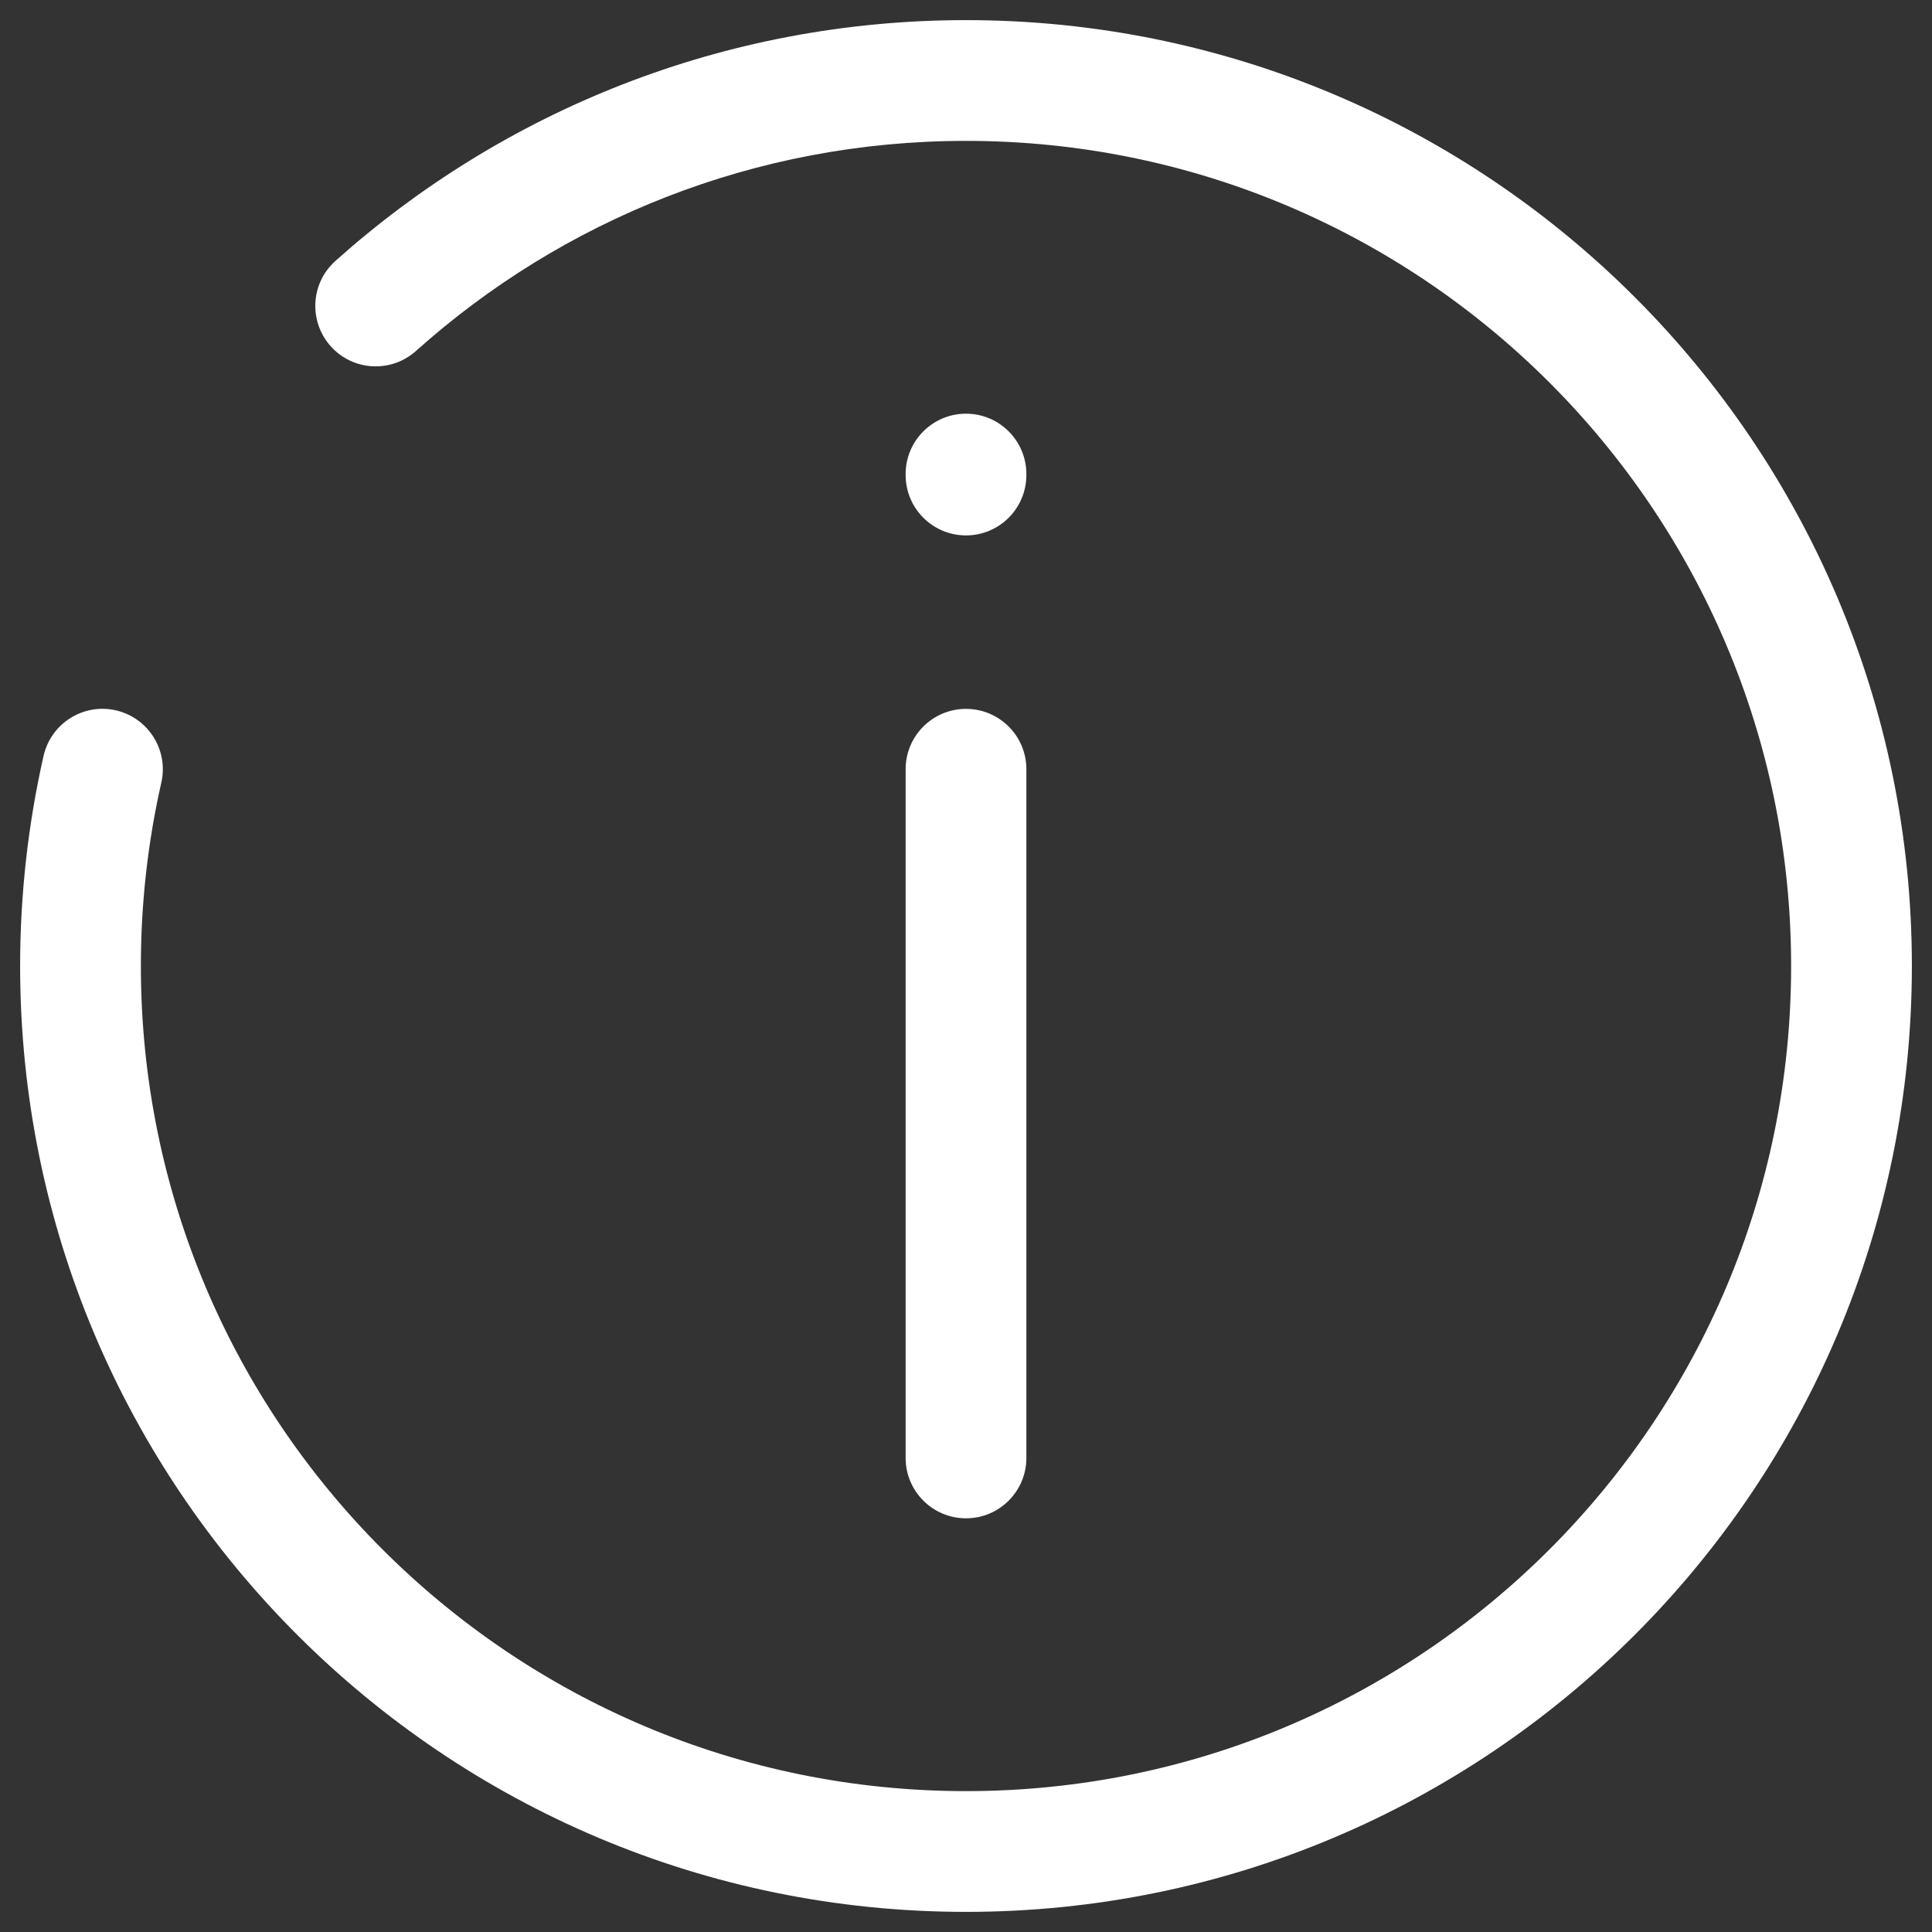 <svg width="24" height="24" viewBox="0 0 24 24" fill="none" xmlns="http://www.w3.org/2000/svg">
<rect x="0" y="0" width="24" height="24" fill="#333333" stroke="none"/>
<path d="M11.25 18.111C11.25 18.525 11.586 18.861 12 18.861C12.414 18.861 12.75 18.525 12.75 18.111H11.25ZM12.75 9.556C12.75 9.141 12.414 8.806 12 8.806C11.586 8.806 11.25 9.141 11.25 9.556H12.75ZM11.25 5.901C11.25 6.315 11.586 6.651 12 6.651C12.414 6.651 12.75 6.315 12.75 5.901H11.25ZM12.75 5.889C12.75 5.475 12.414 5.139 12 5.139C11.586 5.139 11.25 5.475 11.25 5.889H12.75ZM2.004 9.722C2.096 9.318 1.842 8.916 1.439 8.824C1.035 8.732 0.633 8.986 0.541 9.39L2.004 9.722ZM4.166 3.242C3.858 3.518 3.832 3.992 4.108 4.301C4.384 4.61 4.858 4.636 5.167 4.36L4.166 3.242ZM12.75 18.111L12.75 9.556H11.25L11.25 18.111H12.75ZM12.75 5.901V5.889H11.25V5.901H12.75ZM22.25 12C22.25 17.661 17.661 22.25 12 22.25V23.75C18.489 23.75 23.75 18.489 23.75 12H22.25ZM12 22.25C6.339 22.25 1.75 17.661 1.75 12H0.25C0.25 18.489 5.511 23.75 12 23.75V22.25ZM12 1.75C17.661 1.75 22.25 6.339 22.25 12H23.75C23.75 5.511 18.489 0.25 12 0.25V1.75ZM1.75 12C1.75 11.216 1.838 10.454 2.004 9.722L0.541 9.39C0.351 10.23 0.25 11.104 0.25 12H1.75ZM5.167 4.36C6.981 2.736 9.374 1.75 12 1.75V0.25C8.991 0.25 6.245 1.382 4.166 3.242L5.167 4.36Z" fill="white"/>
</svg>
